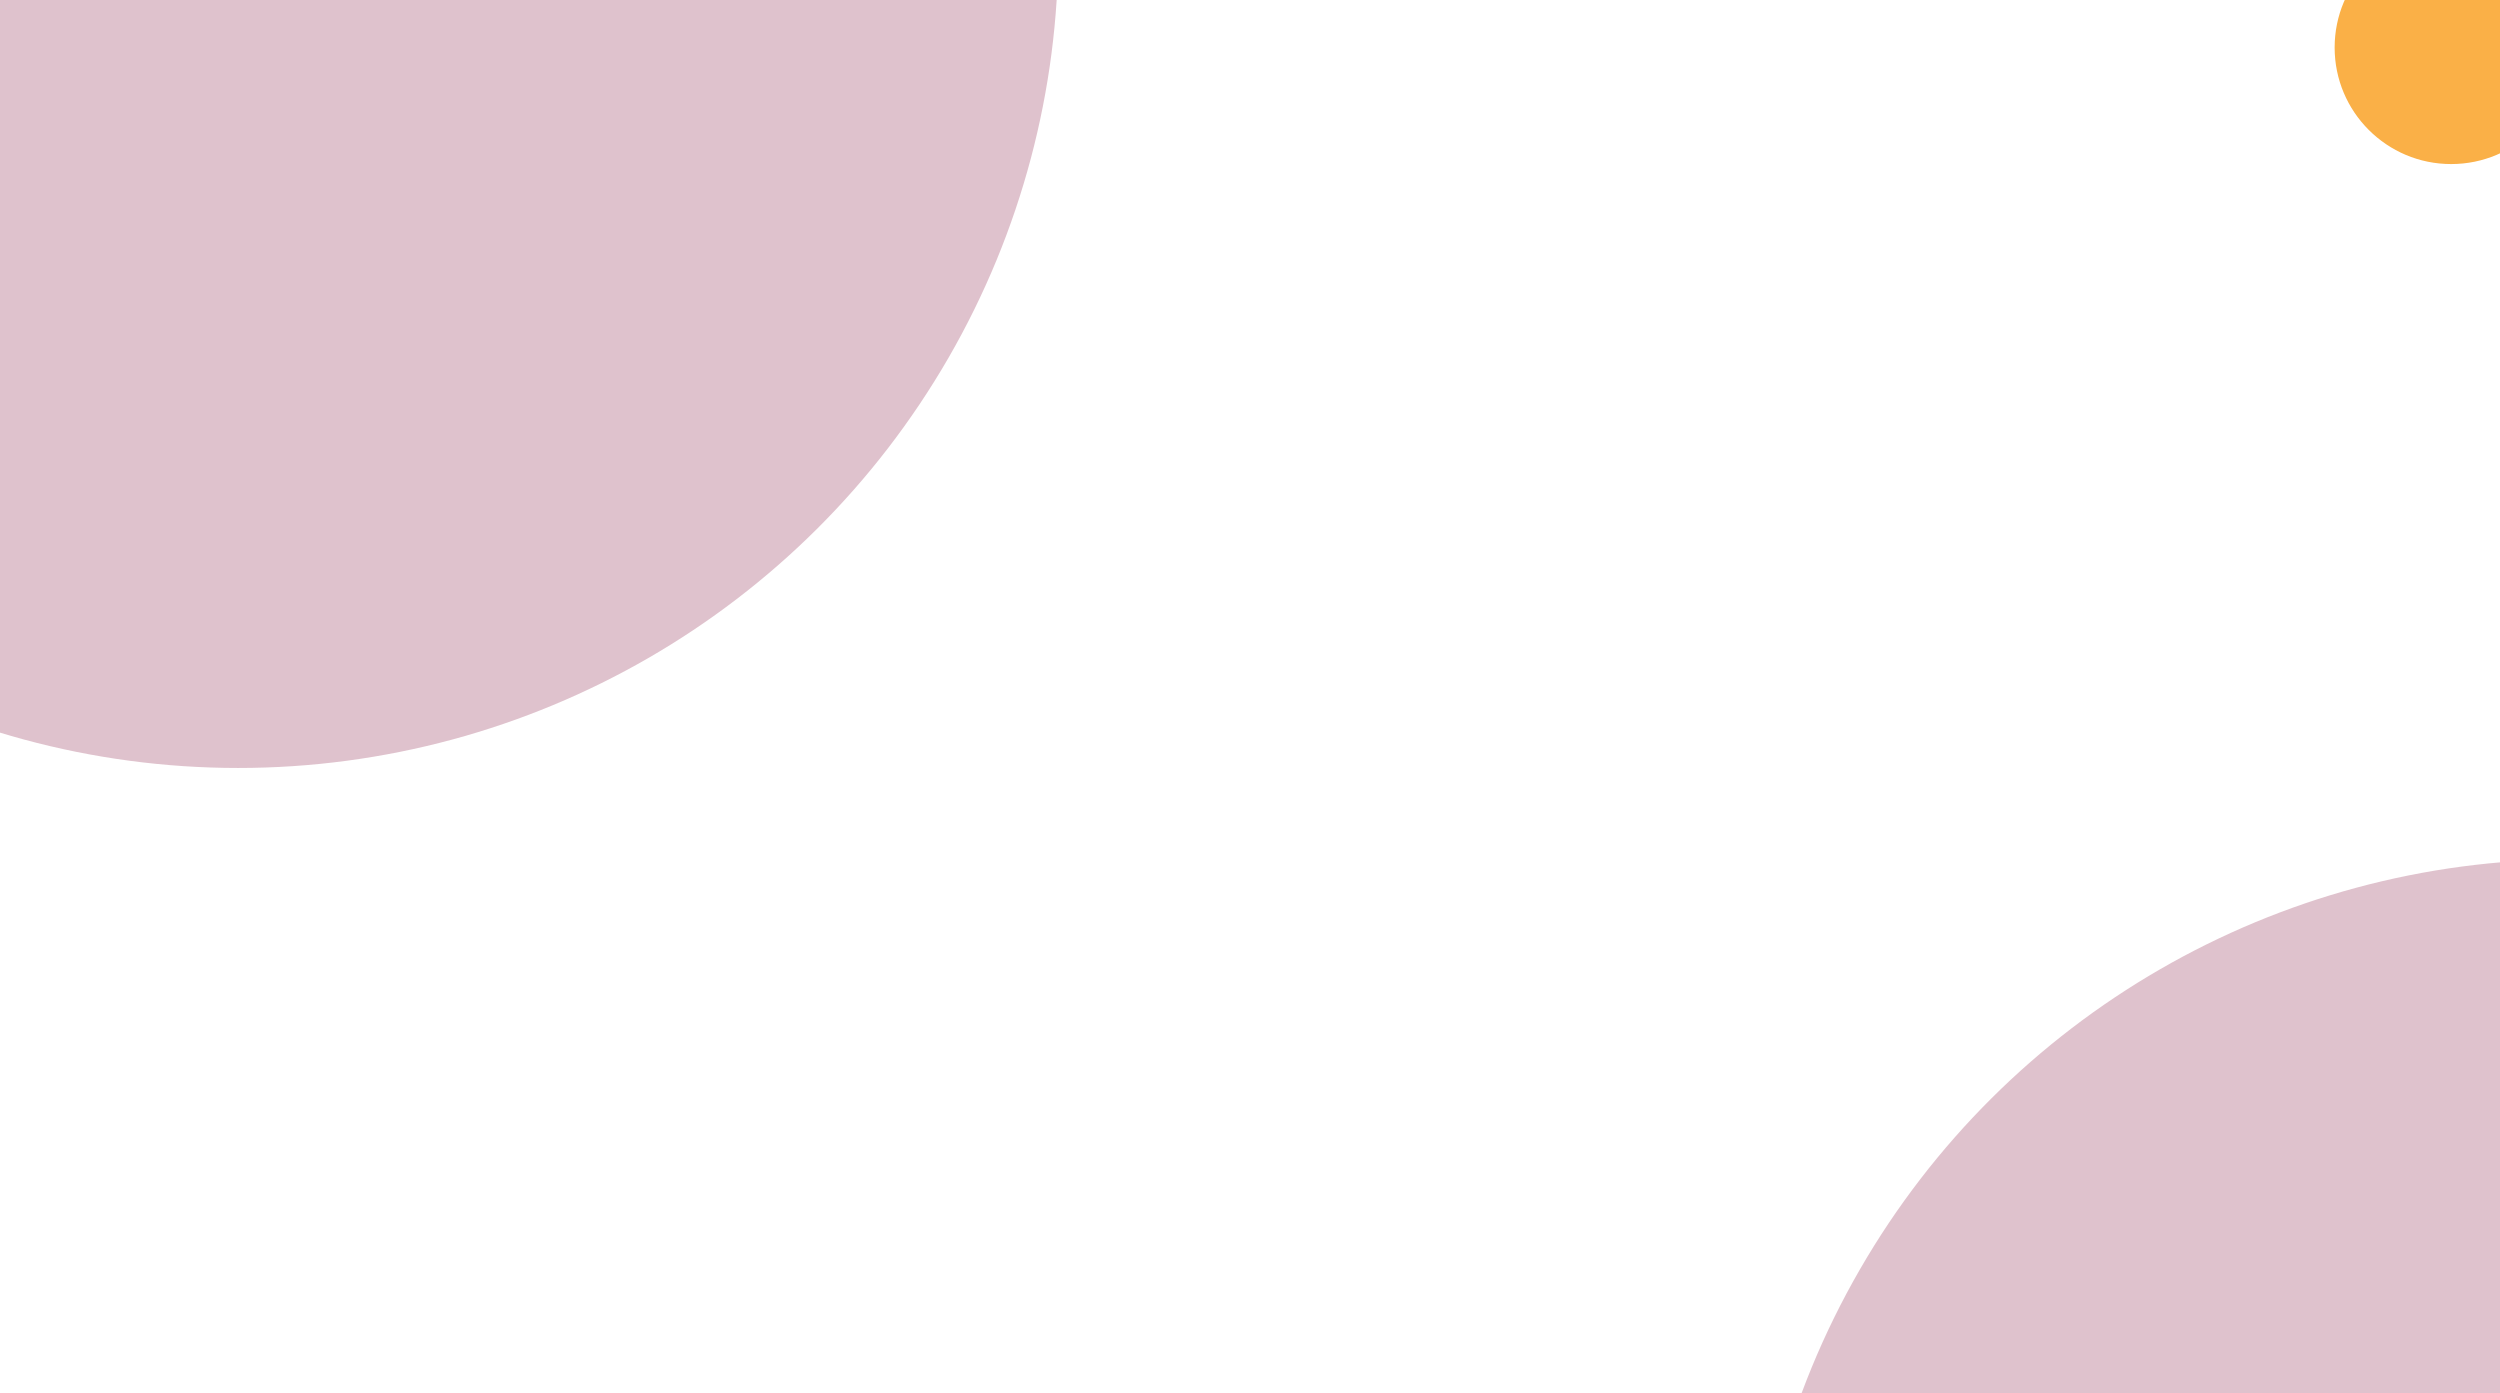 <svg width="1920" height="1070" viewBox="0 0 1920 1070" fill="none" xmlns="http://www.w3.org/2000/svg">
<g clip-path="url(#clip0_249_33)" filter="url(#filter0_b_249_33)">
<rect width="1070" height="1920" transform="translate(1920) rotate(90)" fill="white"/>
<g filter="url(#filter1_b_249_33)">
<circle cx="1973.9" cy="1289.9" r="629.902" transform="rotate(90 1973.9 1289.9)" fill="#953357"/>
</g>
<g filter="url(#filter2_b_249_33)">
<circle cx="182.904" cy="-40.097" r="629.902" transform="rotate(90 182.904 -40.097)" fill="#953357"/>
</g>
<g filter="url(#filter3_b_249_33)">
<rect x="1923.06" y="-224.606" width="1585.77" height="1982.21" transform="rotate(90 1923.06 -224.606)" fill="white" fill-opacity="0.7"/>
</g>
<circle cx="1882.5" cy="36.5" r="89.5" fill="#FAB047"/>
</g>
<defs>
<filter id="filter0_b_249_33" x="-385" y="-385" width="2690" height="1840" filterUnits="userSpaceOnUse" color-interpolation-filters="sRGB">
<feFlood flood-opacity="0" result="BackgroundImageFix"/>
<feGaussianBlur in="BackgroundImageFix" stdDeviation="192.5"/>
<feComposite in2="SourceAlpha" operator="in" result="effect1_backgroundBlur_249_33"/>
<feBlend mode="normal" in="SourceGraphic" in2="effect1_backgroundBlur_249_33" result="shape"/>
</filter>
<filter id="filter1_b_249_33" x="959" y="274.998" width="2029.8" height="2029.8" filterUnits="userSpaceOnUse" color-interpolation-filters="sRGB">
<feFlood flood-opacity="0" result="BackgroundImageFix"/>
<feGaussianBlur in="BackgroundImageFix" stdDeviation="192.5"/>
<feComposite in2="SourceAlpha" operator="in" result="effect1_backgroundBlur_249_33"/>
<feBlend mode="normal" in="SourceGraphic" in2="effect1_backgroundBlur_249_33" result="shape"/>
</filter>
<filter id="filter2_b_249_33" x="-796.998" y="-1020" width="1959.8" height="1959.8" filterUnits="userSpaceOnUse" color-interpolation-filters="sRGB">
<feFlood flood-opacity="0" result="BackgroundImageFix"/>
<feGaussianBlur in="BackgroundImageFix" stdDeviation="175"/>
<feComposite in2="SourceAlpha" operator="in" result="effect1_backgroundBlur_249_33"/>
<feBlend mode="normal" in="SourceGraphic" in2="effect1_backgroundBlur_249_33" result="shape"/>
</filter>
<filter id="filter3_b_249_33" x="-444.151" y="-609.606" width="2752.21" height="2355.77" filterUnits="userSpaceOnUse" color-interpolation-filters="sRGB">
<feFlood flood-opacity="0" result="BackgroundImageFix"/>
<feGaussianBlur in="BackgroundImageFix" stdDeviation="192.5"/>
<feComposite in2="SourceAlpha" operator="in" result="effect1_backgroundBlur_249_33"/>
<feBlend mode="normal" in="SourceGraphic" in2="effect1_backgroundBlur_249_33" result="shape"/>
</filter>
<clipPath id="clip0_249_33">
<rect width="1070" height="1920" fill="white" transform="translate(1920) rotate(90)"/>
</clipPath>
</defs>
</svg>
